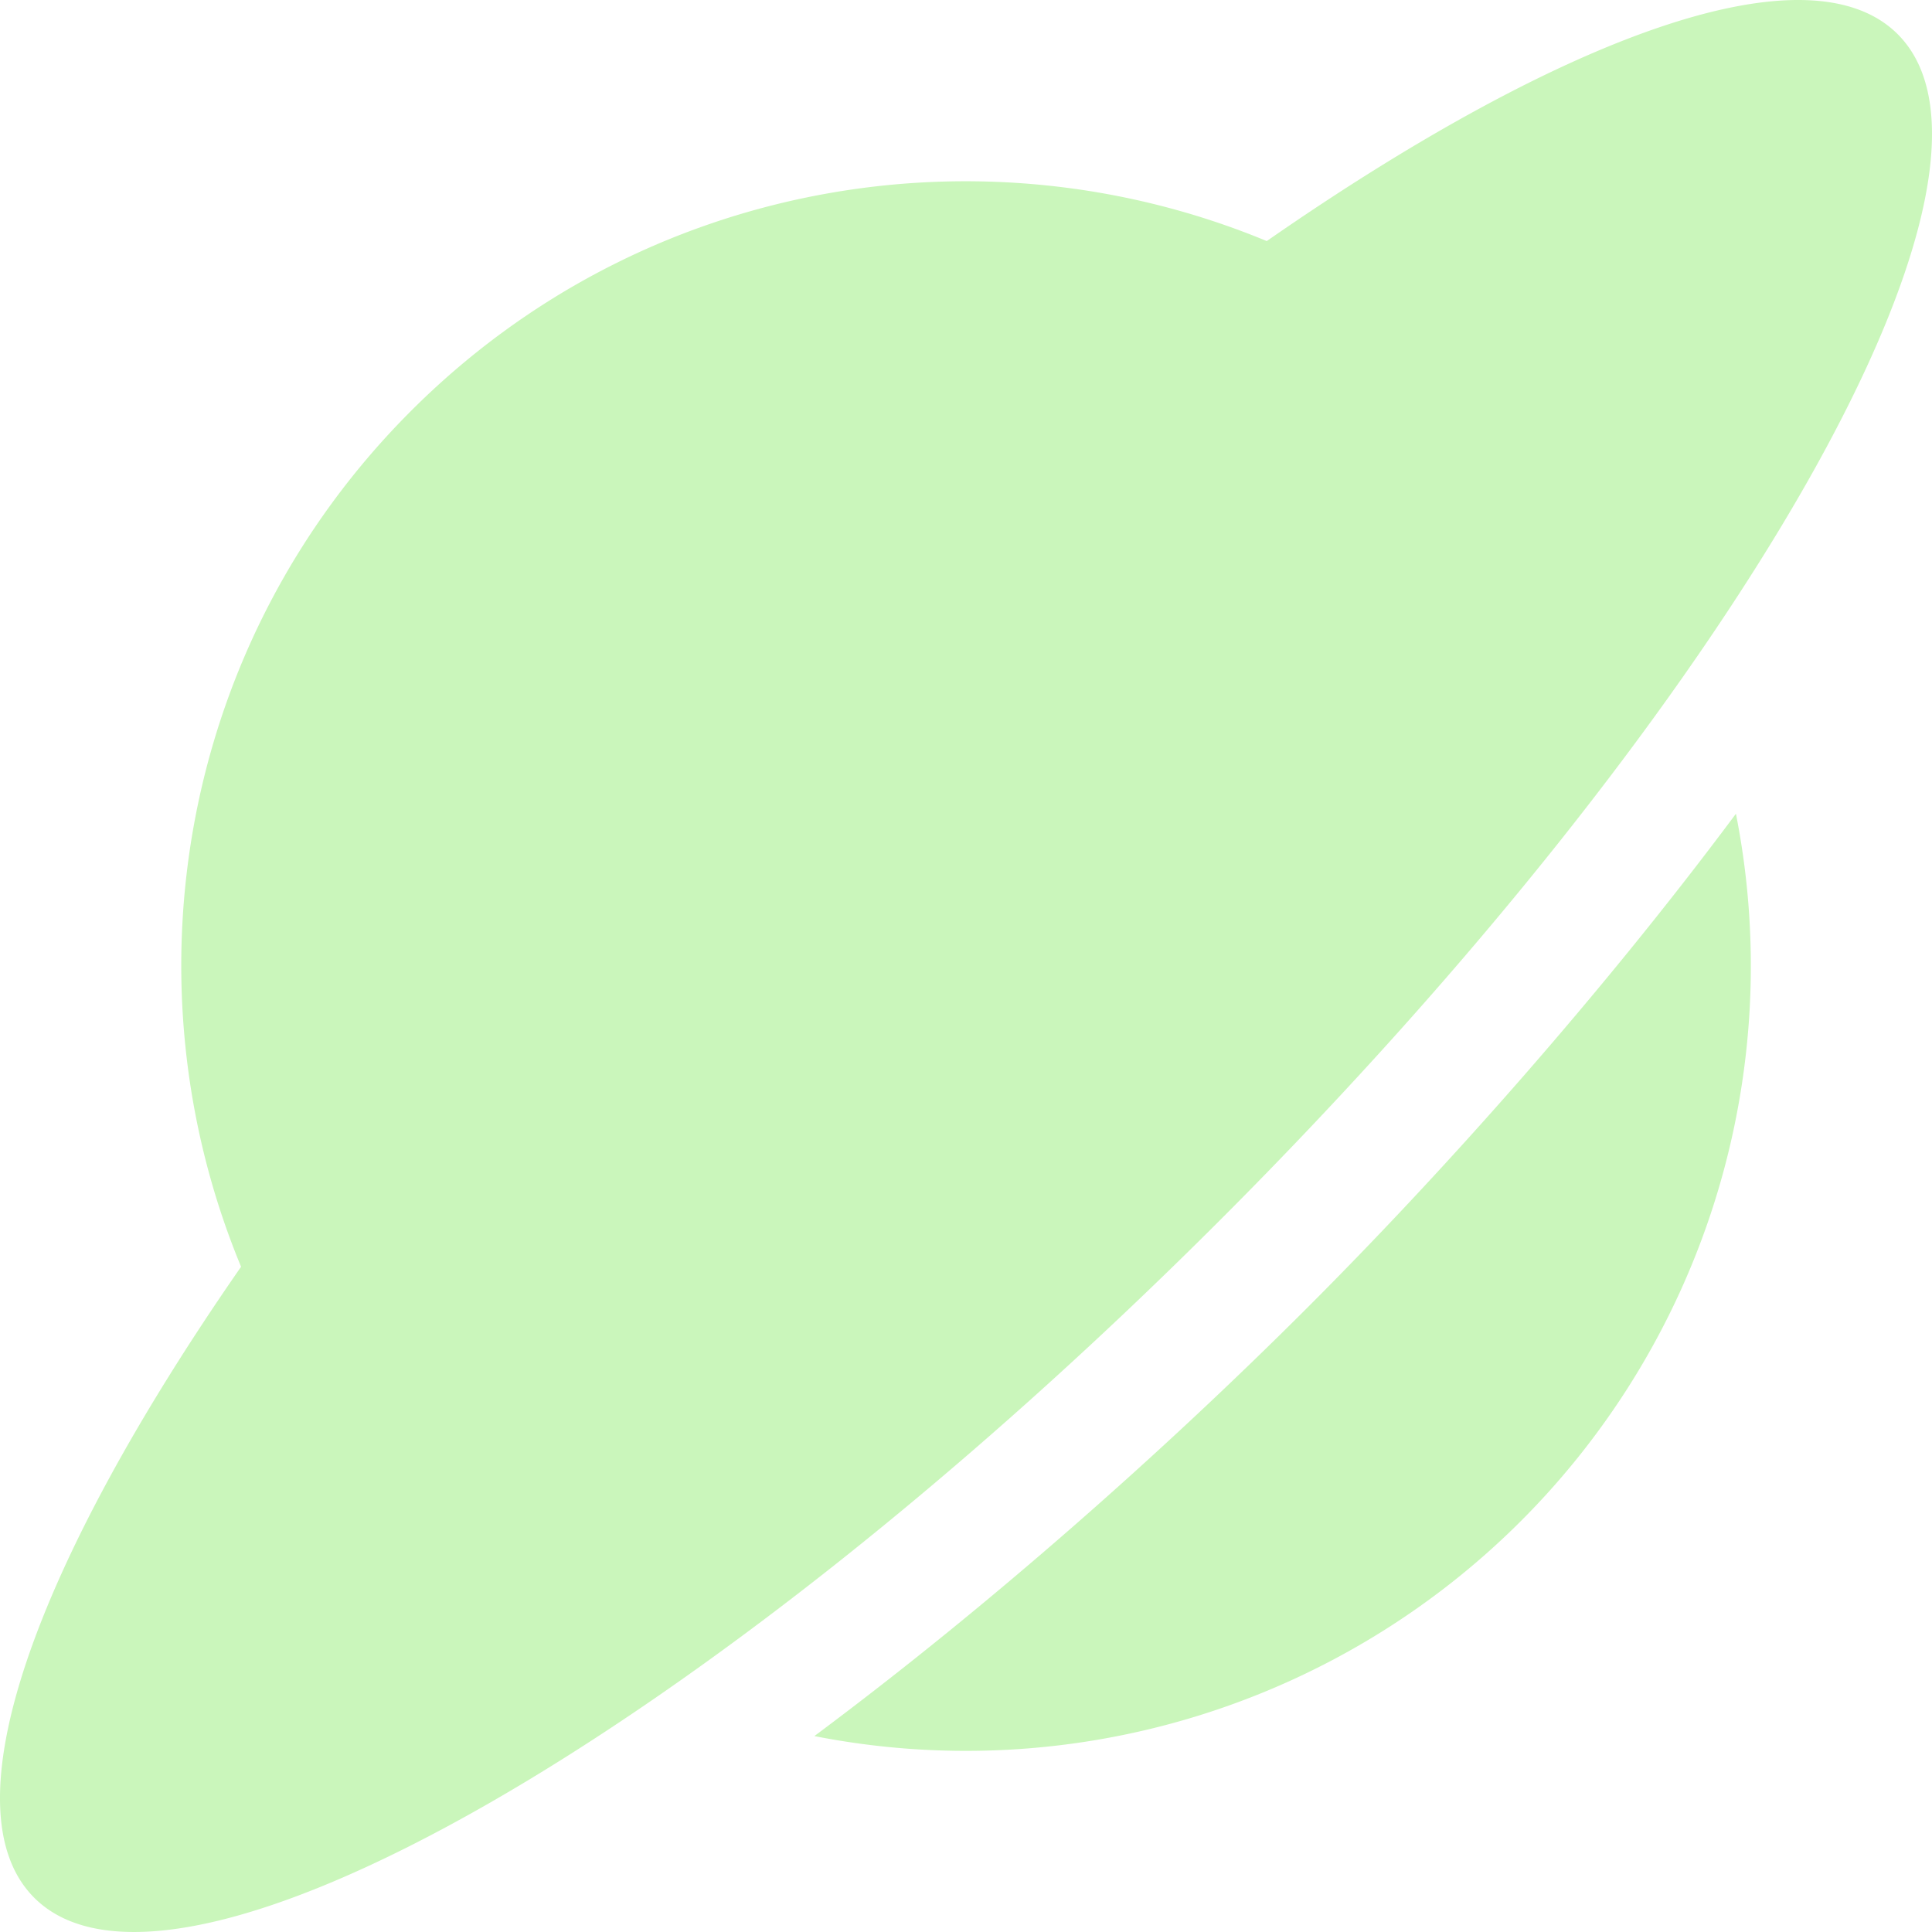 <svg xmlns="http://www.w3.org/2000/svg" aria-hidden="true" class="svg-inline--fa fa-planet-ringed fa-w-16" data-icon="planet-ringed" data-prefix="fas" focusable="false" role="img" viewBox="0 0 512 512"><path fill="#caf6bb" d="M502.917,9.068c-23.491-23.491-88.309.014-167.213,54.818-75.418-31.257-165.473-16.295-226.793,45.025-61.318,61.32-76.281,151.375-45.025,226.793C9.082,414.608-14.423,479.427,9.068,502.917c37.192,37.192,177.895-43.21,314.268-179.583C459.709,186.964,540.11,46.261,502.917,9.068ZM346.505,346.505c-38.155,38.153-84.071,78.865-130.693,113.573A207.995,207.995,0,0,0,460.039,215.65C423.851,264.251,382.078,310.932,346.505,346.505Z"/></svg>